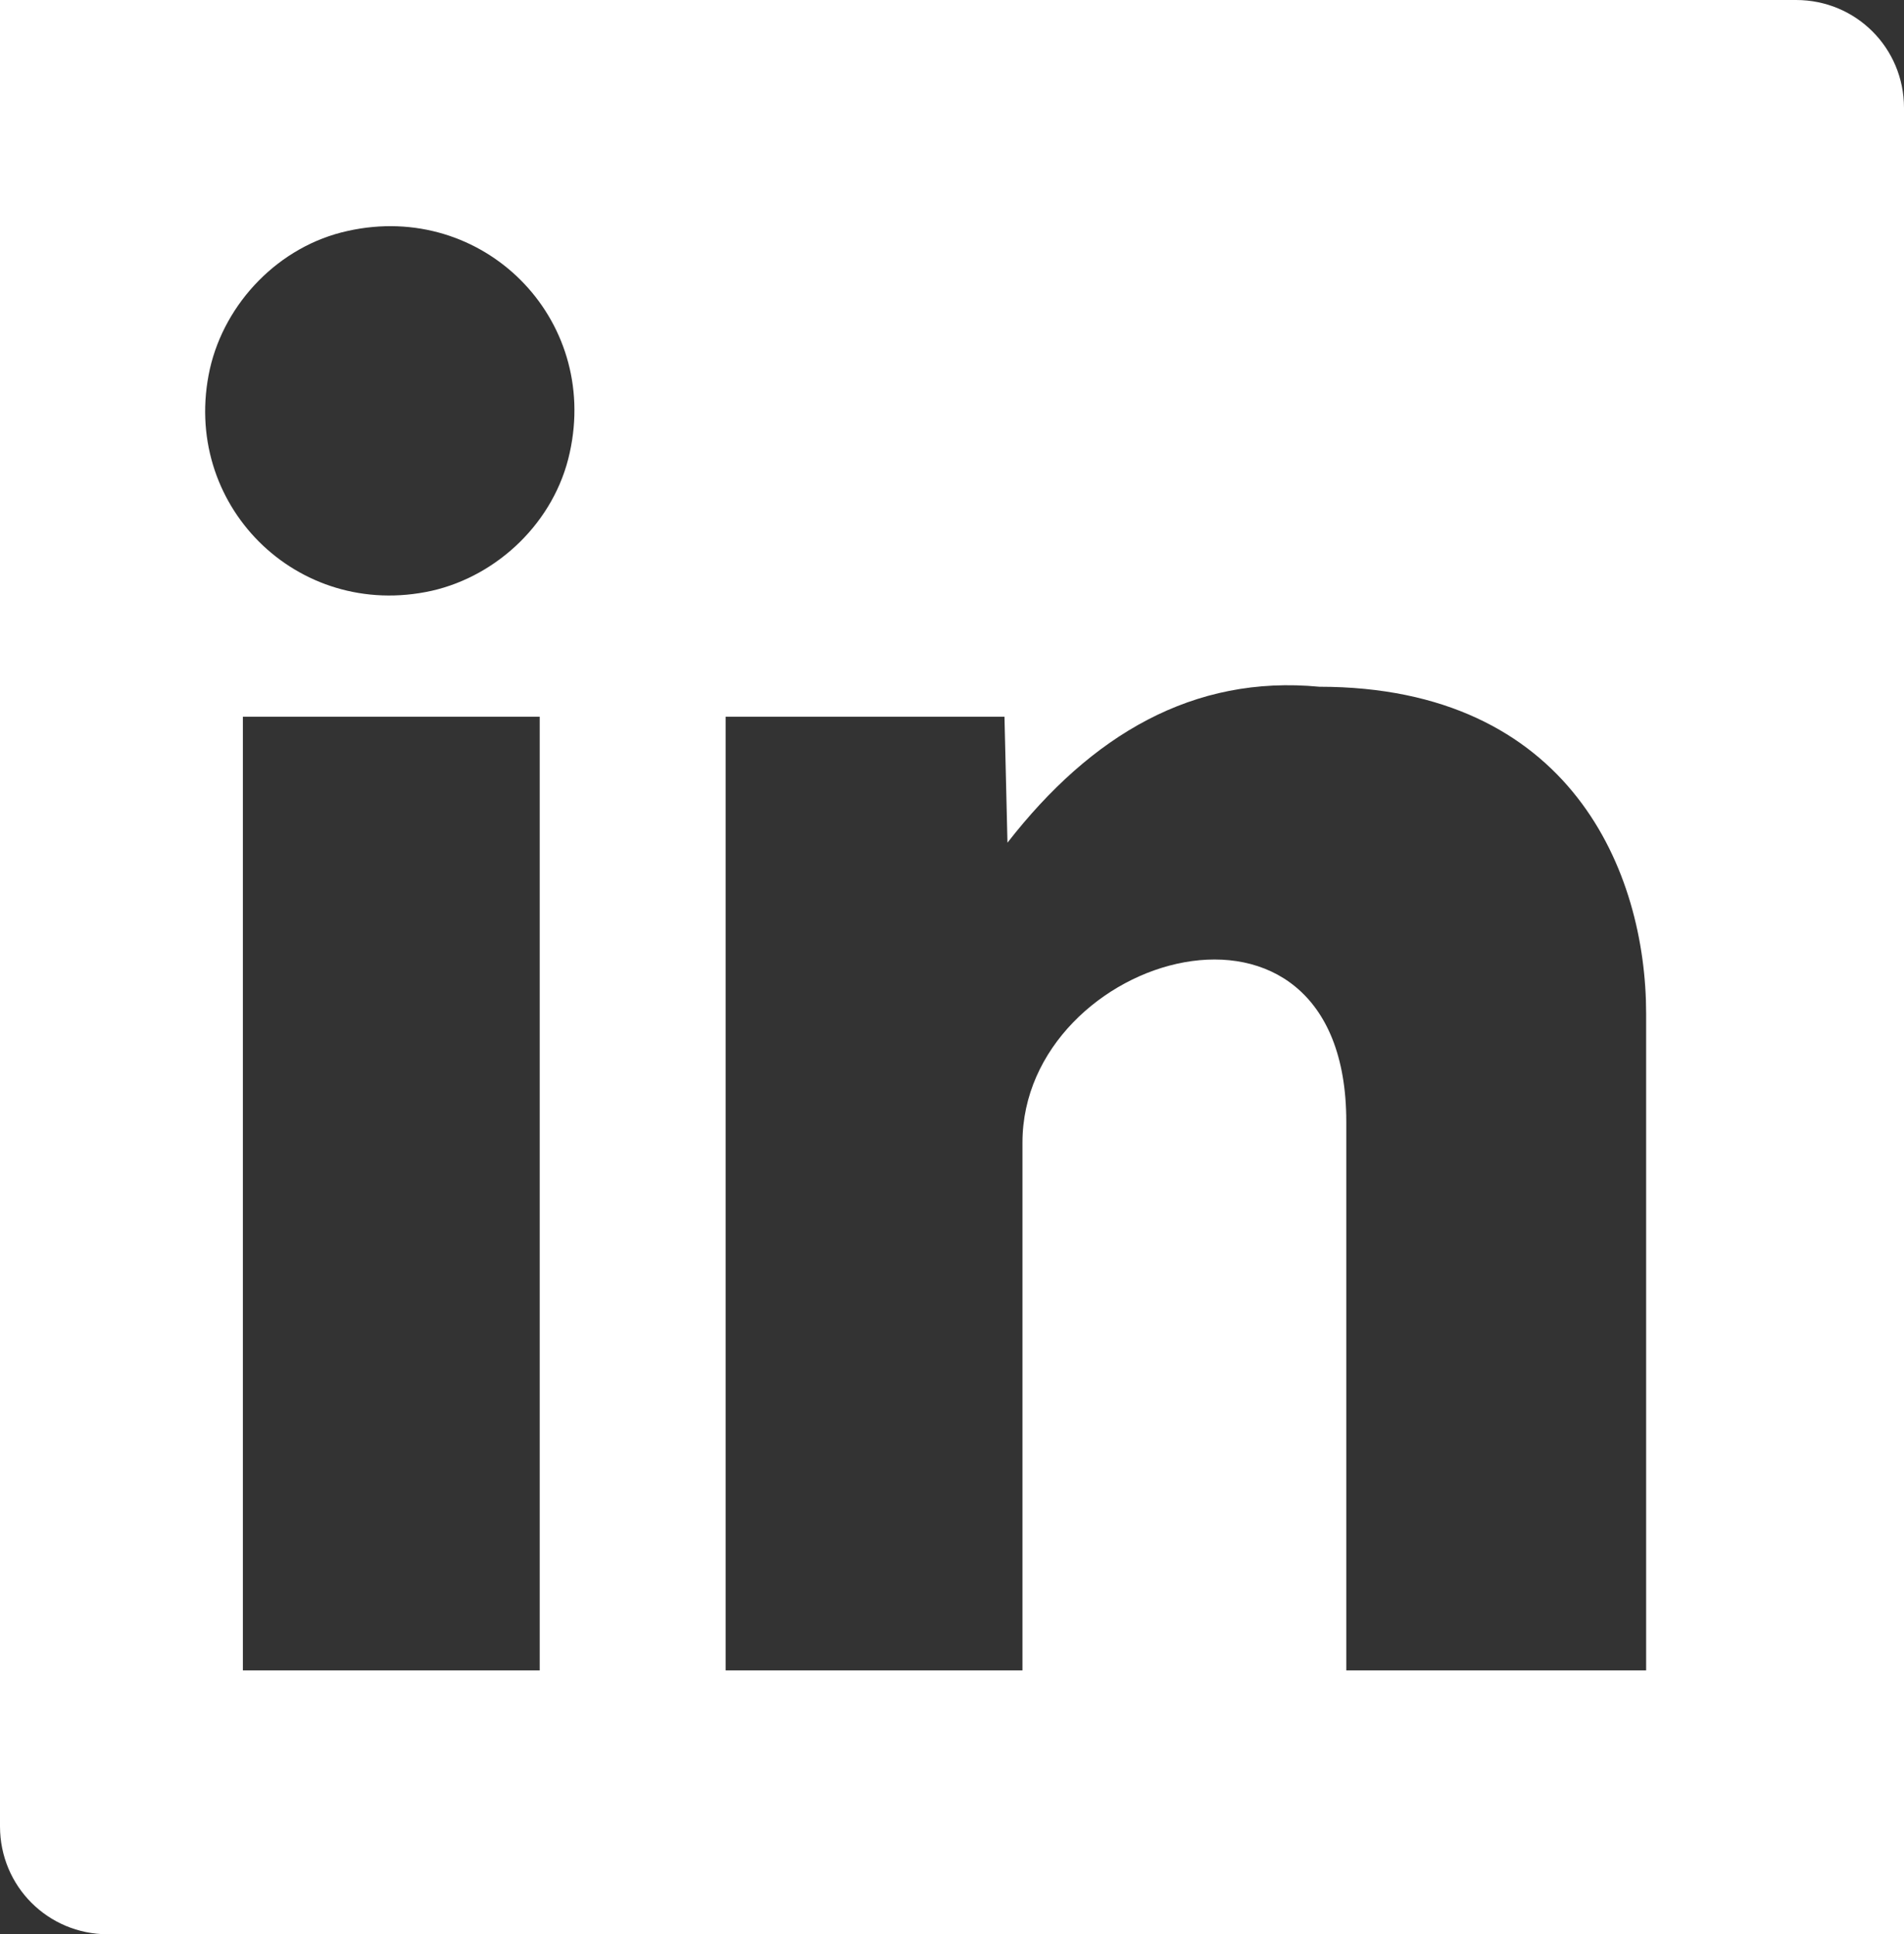 <svg id="Layer_1" xmlns="http://www.w3.org/2000/svg" viewBox="0 0 63.5 64.5"><rect x="0" y="0" width="63.5" height="64.5" fill="#333333" stroke="none"/><style>.st0{fill:#FFFFFF;}</style><path class="st0" d="M0 0v60.9c0 2 1.6 3.6 3.6 3.6h59.9V3.6c0-2-1.6-3.6-3.6-3.6H0zm18 55.7H8.1V23.9H18v31.8zm-3.6-36c-4.5 1-8.4-2.9-7.4-7.4.5-2.2 2.3-4.1 4.6-4.6 4.5-1 8.4 2.9 7.4 7.4-.5 2.3-2.4 4.1-4.6 4.6zm40.5 36h-10V37.4c0-8.8-10.8-5.6-10.8.7v17.6h-9.9V23.9h9.3l.1 4.2c2.8-3.6 6.2-5.6 10.4-5.2 8.4 0 10.9 6.2 10.9 10.9v21.9z"/></svg>